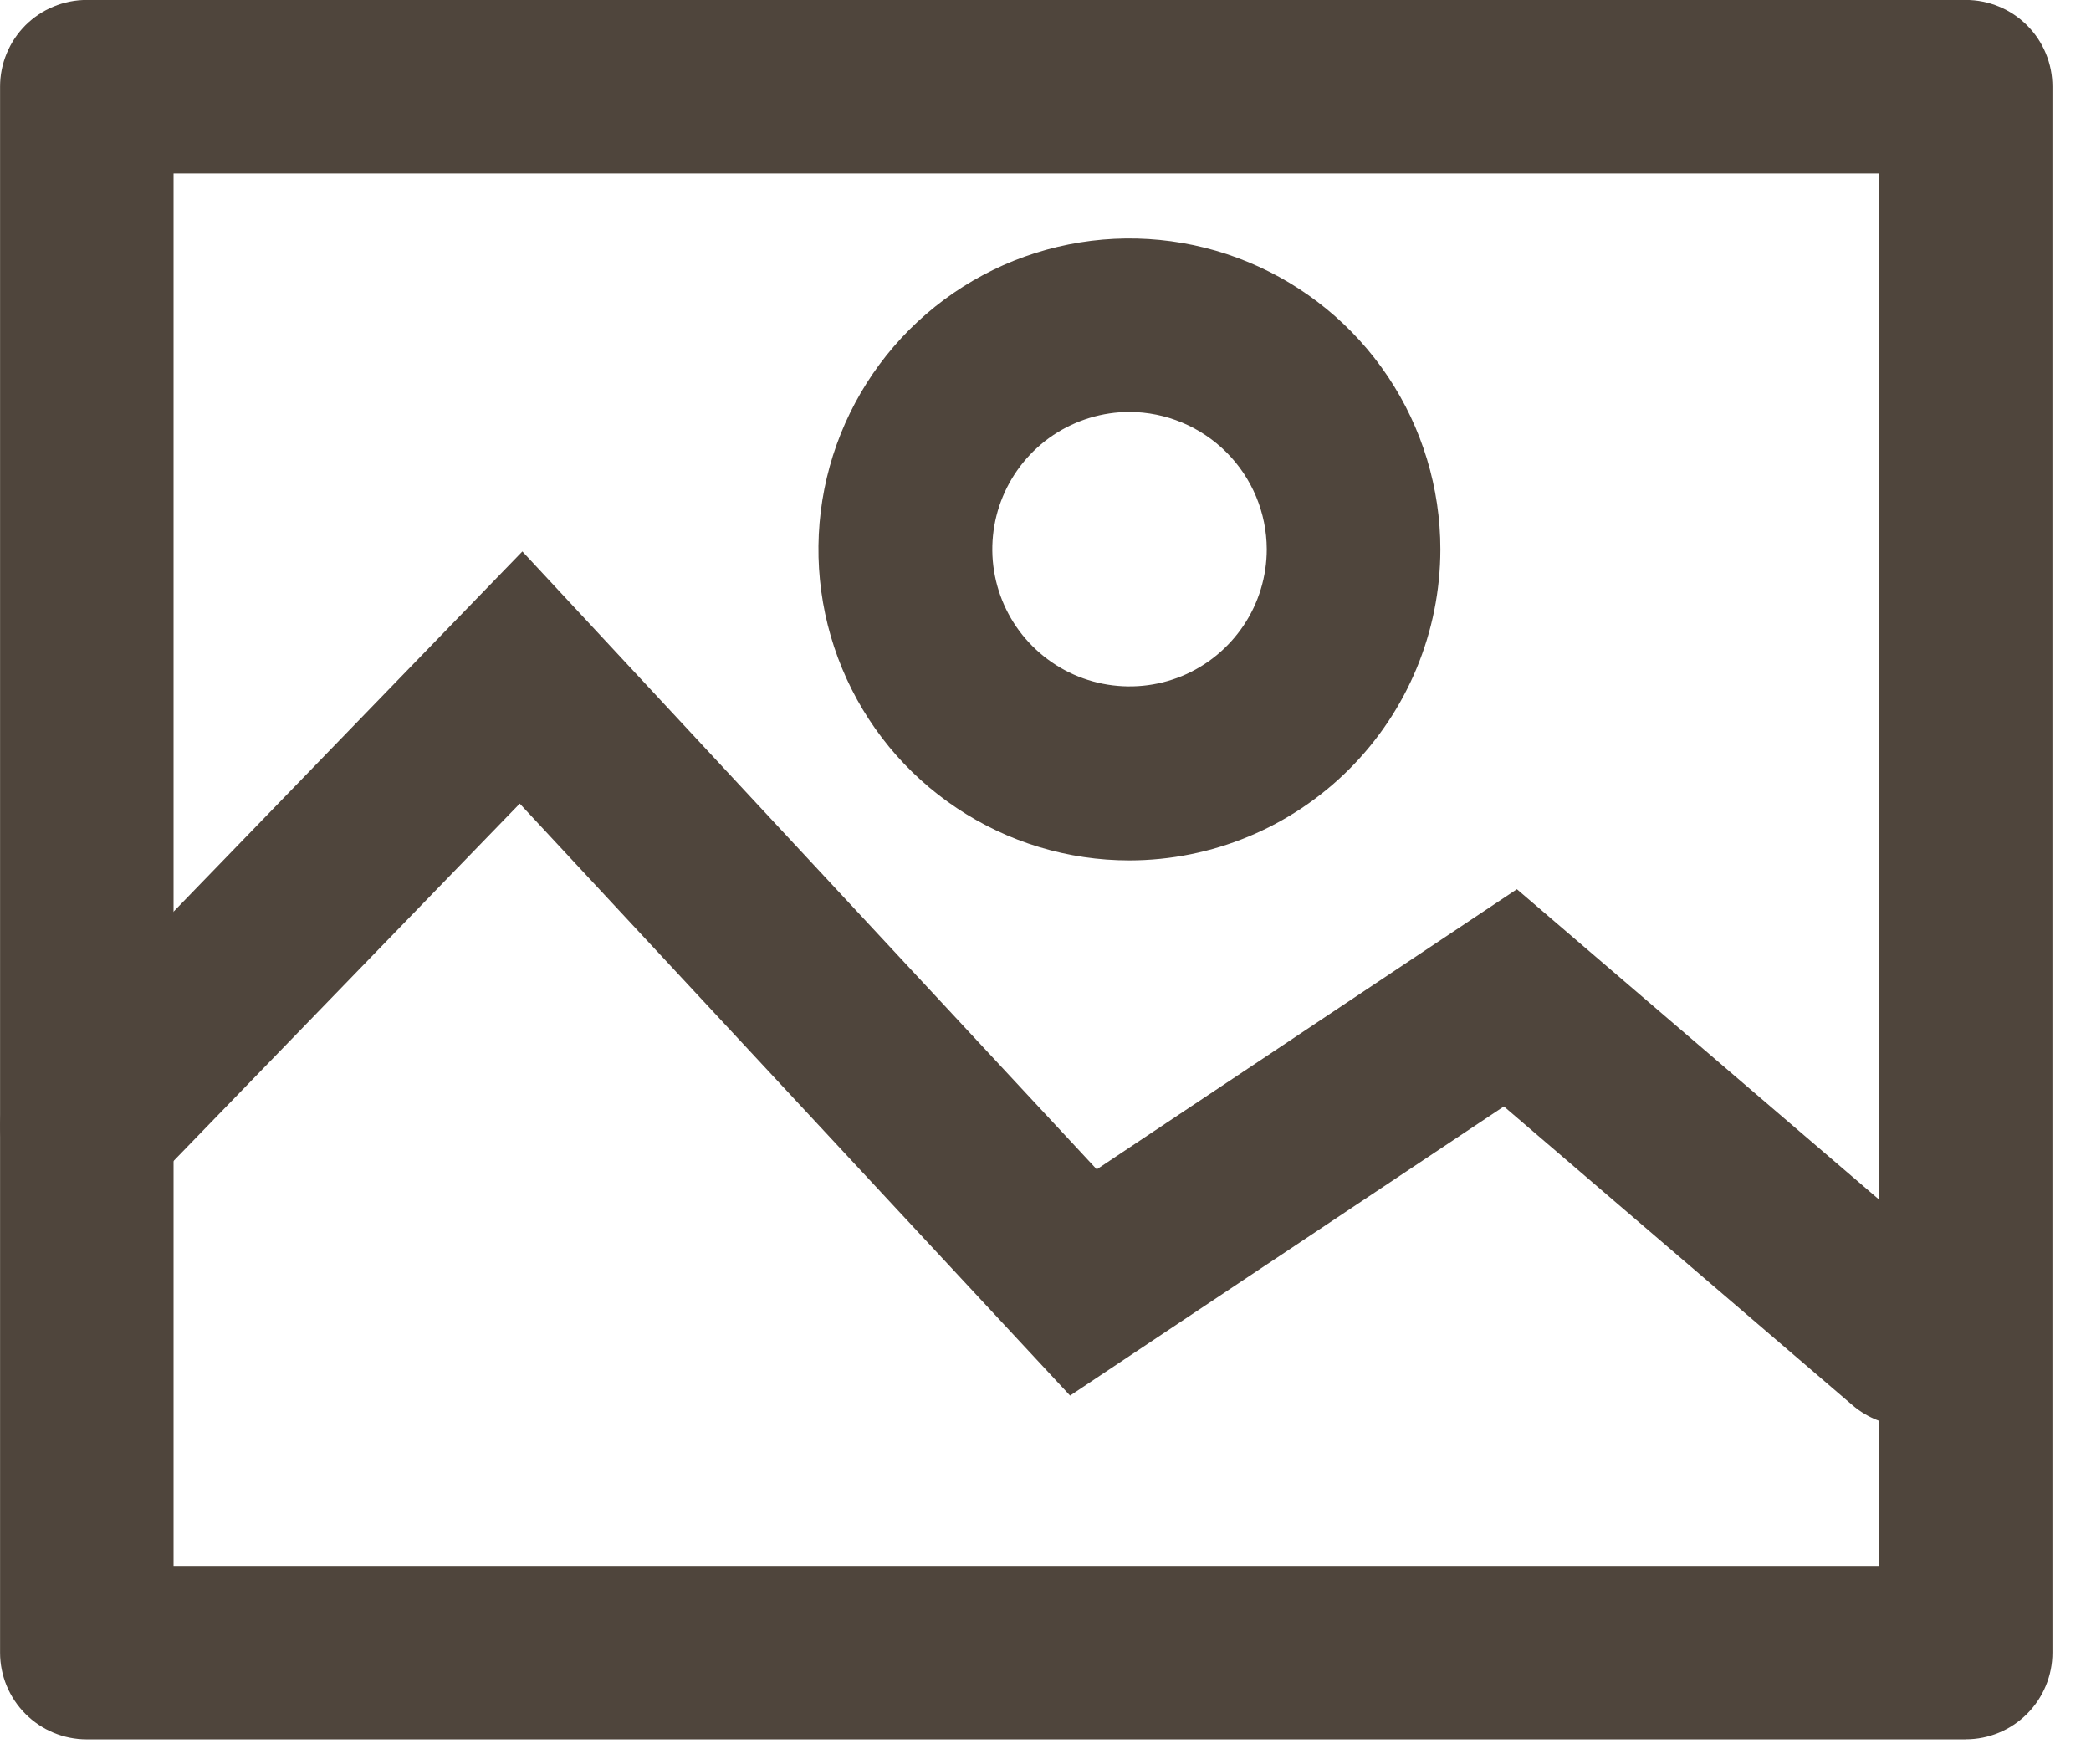<svg width="32" height="27" viewBox="0 0 32 27" fill="none" xmlns="http://www.w3.org/2000/svg">
<path d="M30.083 26.618H1.328C0.976 26.618 0.639 26.478 0.39 26.229C0.141 25.98 0.001 25.643 0.001 25.291V1.326C0.001 1.152 0.035 0.979 0.102 0.818C0.168 0.657 0.266 0.511 0.389 0.387C0.513 0.264 0.659 0.166 0.82 0.1C0.981 0.033 1.154 -0.001 1.328 -0.001H30.083C30.257 -0.001 30.43 0.033 30.591 0.1C30.752 0.166 30.898 0.264 31.021 0.387C31.145 0.511 31.243 0.657 31.309 0.818C31.376 0.979 31.41 1.152 31.41 1.326V25.29C31.41 25.642 31.27 25.979 31.021 26.228C30.772 26.477 30.435 26.617 30.083 26.617V26.618ZM2.656 23.964H28.756V2.655H2.656V23.964Z" fill="#4F453C"/>
<path d="M29.211 21.823C28.895 21.824 28.59 21.71 28.35 21.504L23.015 16.932L16.376 21.357L7.954 12.298L2.282 18.153C2.161 18.279 2.016 18.379 1.856 18.448C1.696 18.517 1.524 18.554 1.35 18.557C1.176 18.56 1.003 18.529 0.841 18.465C0.679 18.4 0.531 18.305 0.406 18.184C0.28 18.063 0.18 17.918 0.111 17.758C0.042 17.598 0.004 17.426 0.002 17.252C-0.001 17.078 0.03 16.905 0.094 16.743C0.158 16.581 0.254 16.433 0.375 16.307L7.994 8.439L16.784 17.895L23.214 13.608L30.075 19.487C30.282 19.664 30.429 19.899 30.498 20.162C30.566 20.424 30.552 20.702 30.458 20.956C30.364 21.211 30.194 21.431 29.971 21.586C29.748 21.741 29.483 21.823 29.211 21.822V21.823Z" fill="#4F453C"/>
<path d="M17.286 13.167C16.345 13.168 15.424 12.889 14.642 12.366C13.859 11.844 13.248 11.101 12.888 10.231C12.527 9.361 12.433 8.405 12.616 7.481C12.8 6.558 13.253 5.71 13.918 5.044C14.584 4.378 15.431 3.925 16.355 3.741C17.278 3.557 18.235 3.651 19.105 4.012C19.974 4.372 20.718 4.982 21.241 5.764C21.764 6.547 22.043 7.467 22.043 8.408C22.041 9.67 21.54 10.879 20.648 11.771C19.756 12.663 18.547 13.165 17.286 13.167ZM17.286 6.304C16.871 6.304 16.465 6.428 16.119 6.658C15.774 6.889 15.505 7.217 15.346 7.601C15.187 7.984 15.145 8.407 15.226 8.814C15.307 9.221 15.507 9.596 15.801 9.889C16.095 10.183 16.469 10.383 16.876 10.464C17.284 10.545 17.706 10.504 18.09 10.345C18.473 10.186 18.801 9.916 19.032 9.571C19.263 9.226 19.386 8.82 19.386 8.404C19.384 7.848 19.162 7.315 18.769 6.922C18.375 6.528 17.842 6.306 17.286 6.304Z" fill="#4F453C"/>
</svg>
